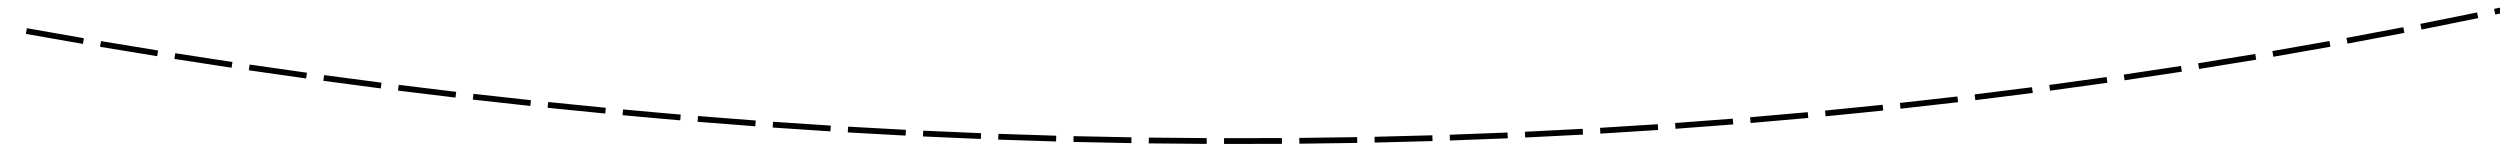 ﻿<?xml version="1.0" encoding="utf-8"?>
<svg version="1.1" xmlns:xlink="http://www.w3.org/1999/xlink" width="864px" height="58px" viewBox="906 898  864 58" xmlns="http://www.w3.org/2000/svg">
  <g transform="matrix(0.993 -0.122 0.122 0.993 -103 169.971 )">
    <path d="M 964.35 869.214  C 957.948 867.365  951.553 865.49  945.166 863.589  L 944.595 865.506  C 950.987 867.408  957.387 869.285  963.795 871.135  L 964.35 869.214  Z M 989.356 876.293  C 982.935 874.511  976.521 872.704  970.114 870.871  L 969.564 872.793  C 975.976 874.628  982.395 876.437  988.822 878.22  L 989.356 876.293  Z M 1014.436 883.108  C 1007.996 881.395  1001.563 879.655  995.138 877.889  L 994.608 879.818  C 1001.039 881.585  1007.477 883.326  1013.922 885.041  L 1014.436 883.108  Z M 1039.587 889.659  C 1033.129 888.013  1026.678 886.341  1020.234 884.643  L 1019.724 886.577  C 1026.174 888.277  1032.63 889.95  1039.093 891.597  L 1039.587 889.659  Z M 1064.804 895.944  C 1058.33 894.367  1051.862 892.763  1045.4 891.133  L 1044.911 893.072  C 1051.378 894.703  1057.851 896.308  1064.331 897.887  L 1064.804 895.944  Z M 1090.087 901.963  C 1083.596 900.454  1077.112 898.918  1070.633 897.357  L 1070.165 899.301  C 1076.648 900.864  1083.138 902.401  1089.634 903.911  L 1090.087 901.963  Z M 1115.432 907.715  C 1108.926 906.275  1102.425 904.808  1095.931 903.314  L 1095.482 905.263  C 1101.982 906.758  1108.488 908.226  1114.999 909.668  L 1115.432 907.715  Z M 1140.836 913.199  C 1138.178 912.64  1135.521 912.077  1132.865 911.51  C 1129.005 910.684  1125.146 909.849  1121.289 909.005  L 1120.862 910.959  C 1124.721 911.804  1128.583 912.639  1132.447 913.465  C 1135.105 914.034  1137.765 914.597  1140.425 915.156  L 1140.836 913.199  Z M 1166.299 918.395  C 1159.763 917.1  1153.232 915.776  1146.707 914.424  L 1146.301 916.382  C 1152.832 917.736  1159.368 919.061  1165.911 920.357  L 1166.299 918.395  Z M 1191.821 923.3  C 1185.27 922.079  1178.724 920.83  1172.184 919.553  L 1171.801 921.516  C 1178.346 922.794  1184.898 924.045  1191.455 925.266  L 1191.821 923.3  Z M 1217.397 927.912  C 1210.832 926.767  1204.273 925.593  1197.718 924.39  L 1197.357 926.357  C 1203.917 927.561  1210.483 928.736  1217.053 929.882  L 1217.397 927.912  Z M 1243.024 932.231  C 1236.446 931.161  1229.874 930.062  1223.306 928.935  L 1222.968 930.906  C 1229.541 932.034  1236.12 933.134  1242.703 934.205  L 1243.024 932.231  Z M 1268.698 936.257  C 1262.109 935.262  1255.525 934.239  1248.945 933.186  L 1248.629 935.161  C 1255.215 936.214  1261.805 937.239  1268.4 938.234  L 1268.698 936.257  Z M 1294.418 939.988  C 1287.818 939.069  1281.222 938.121  1274.63 937.144  L 1274.337 939.122  C 1280.934 940.1  1287.536 941.049  1294.142 941.969  L 1294.418 939.988  Z M 1320.178 943.425  C 1313.568 942.582  1306.961 941.709  1300.359 940.807  L 1300.088 942.789  C 1306.696 943.691  1313.309 944.565  1319.925 945.409  L 1320.178 943.425  Z M 1345.976 946.569  C 1345.231 946.482  1344.486 946.395  1343.742 946.307  C 1337.868 945.62  1331.996 944.909  1326.128 944.176  L 1325.88 946.161  C 1331.753 946.895  1337.629 947.605  1343.508 948.293  C 1344.254 948.381  1344.999 948.469  1345.744 948.556  L 1345.976 946.569  Z M 1371.806 949.426  C 1365.179 948.734  1358.554 948.011  1351.934 947.257  L 1351.707 949.244  C 1358.334 949.999  1364.965 950.723  1371.599 951.415  L 1371.806 949.426  Z M 1397.669 951.964  C 1391.034 951.354  1384.401 950.713  1377.772 950.04  L 1377.57 952.03  C 1384.206 952.703  1390.845 953.345  1397.486 953.956  L 1397.669 951.964  Z M 1423.562 954.182  C 1416.919 953.654  1410.279 953.095  1403.642 952.504  L 1403.465 954.496  C 1410.108 955.088  1416.755 955.648  1423.404 956.176  L 1423.562 954.182  Z M 1449.48 956.08  C 1442.832 955.635  1436.185 955.157  1429.541 954.649  L 1429.388 956.643  C 1436.039 957.152  1442.691 957.63  1449.346 958.076  L 1449.48 956.08  Z M 1475.42 957.659  C 1468.766 957.295  1462.114 956.9  1455.464 956.473  L 1455.336 958.469  C 1461.992 958.896  1468.651 959.292  1475.31 959.656  L 1475.42 957.659  Z M 1501.377 958.916  C 1494.719 958.635  1488.063 958.322  1481.408 957.977  L 1481.305 959.975  C 1487.966 960.32  1494.628 960.633  1501.292 960.915  L 1501.377 958.916  Z M 1527.347 959.854  C 1520.687 959.654  1514.027 959.424  1507.369 959.161  L 1507.29 961.16  C 1513.955 961.422  1520.621 961.653  1527.287 961.853  L 1527.347 959.854  Z M 1553.327 960.47  C 1546.665 960.353  1540.003 960.204  1533.342 960.024  L 1533.288 962.024  C 1539.955 962.204  1546.623 962.353  1553.292 962.47  L 1553.327 960.47  Z M 1579.313 960.765  C 1572.65 960.731  1565.987 960.665  1559.324 960.567  L 1559.294 962.566  C 1565.964 962.664  1572.633 962.731  1579.303 962.765  L 1579.313 960.765  Z M 1605.301 960.74  C 1598.637 960.788  1591.974 960.804  1585.31 960.788  L 1585.306 962.788  C 1591.975 962.804  1598.645 962.788  1605.315 962.74  L 1605.301 960.74  Z M 1631.286 960.394  C 1624.624 960.524  1617.961 960.622  1611.298 960.689  L 1611.318 962.689  C 1617.987 962.622  1624.656 962.524  1631.325 962.394  L 1631.286 960.394  Z M 1657.265 959.727  C 1650.605 959.939  1643.944 960.12  1637.282 960.268  L 1637.326 962.268  C 1643.995 962.119  1650.662 961.938  1657.328 961.726  L 1657.265 959.727  Z M 1683.233 958.739  C 1676.576 959.033  1669.918 959.296  1663.259 959.527  L 1663.328 961.526  C 1669.994 961.295  1676.659 961.032  1683.322 960.737  L 1683.233 958.739  Z M 1709.188 957.431  C 1702.535 957.807  1695.881 958.152  1689.224 958.466  L 1689.318 960.463  C 1695.981 960.15  1702.642 959.804  1709.301 959.427  L 1709.188 957.431  Z M 1735.124 955.802  C 1728.477 956.261  1721.827 956.688  1715.175 957.083  L 1715.294 959.08  C 1721.952 958.684  1728.608 958.256  1735.262 957.797  L 1735.124 955.802  Z M 1761.038 953.852  C 1760.831 953.869  1760.625 953.886  1760.419 953.903  C 1753.984 954.425  1747.546 954.918  1741.107 955.38  L 1741.25 957.375  C 1747.696 956.912  1754.14 956.419  1760.581 955.897  C 1760.788 955.88  1760.995 955.863  1761.202 955.846  L 1761.038 953.852  Z M 1786.924 951.558  C 1780.29 952.187  1773.653 952.785  1767.014 953.351  L 1767.184 955.344  C 1773.83 954.777  1780.473 954.179  1787.113 953.549  L 1786.924 951.558  Z M 1812.779 948.944  C 1806.154 949.655  1799.525 950.335  1792.893 950.983  L 1793.088 952.974  C 1799.726 952.325  1806.361 951.644  1812.993 950.933  L 1812.779 948.944  Z M 1838.601 946.011  C 1831.985 946.804  1825.365 947.565  1818.741 948.295  L 1818.96 950.283  C 1825.59 949.553  1832.216 948.791  1838.839 947.997  L 1838.601 946.011  Z M 1864.384 942.759  C 1857.778 943.634  1851.168 944.477  1844.554 945.289  L 1844.798 947.274  C 1851.418 946.462  1858.034 945.618  1864.647 944.742  L 1864.384 942.759  Z M 1890.125 939.19  C 1883.531 940.146  1876.932 941.071  1870.328 941.964  L 1870.596 943.946  C 1877.206 943.052  1883.811 942.126  1890.412 941.169  L 1890.125 939.19  Z M 1915.82 935.302  C 1909.238 936.34  1902.651 937.346  1896.059 938.321  L 1896.352 940.299  C 1902.95 939.324  1909.543 938.316  1916.132 937.278  L 1915.82 935.302  Z M 1941.465 931.098  C 1934.897 932.217  1928.322 933.304  1921.743 934.36  L 1922.06 936.335  C 1928.646 935.278  1935.226 934.189  1941.801 933.07  L 1941.465 931.098  Z M 1967.057 926.578  C 1960.502 927.777  1953.942 928.946  1947.376 930.083  L 1947.717 932.054  C 1954.289 930.915  1960.856 929.746  1967.417 928.545  L 1967.057 926.578  Z M 1992.59 921.741  C 1986.051 923.022  1979.506 924.271  1972.954 925.49  L 1973.32 927.456  C 1979.877 926.236  1986.429 924.986  1992.975 923.704  L 1992.59 921.741  Z M 2018.062 916.59  C 2011.539 917.951  2005.01 919.281  1998.474 920.581  L 1998.864 922.542  C 2005.406 921.242  2011.941 919.91  2018.471 918.548  L 2018.062 916.59  Z M 2043.468 911.125  C 2036.963 912.566  2030.45 913.977  2023.931 915.357  L 2024.345 917.313  C 2030.87 915.932  2037.389 914.52  2043.901 913.077  L 2043.468 911.125  Z M 2068.805 905.346  C 2062.318 906.868  2055.823 908.359  2049.322 909.819  L 2049.76 911.77  C 2056.268 910.309  2062.768 908.817  2069.262 907.293  L 2068.805 905.346  Z M 2094.069 899.255  C 2087.601 900.857  2081.125 902.428  2074.642 903.968  L 2075.104 905.914  C 2081.594 904.372  2088.075 902.8  2094.55 901.197  L 2094.069 899.255  Z M 2119.255 892.853  C 2112.807 894.534  2106.352 896.185  2099.888 897.805  L 2100.374 899.745  C 2106.844 898.124  2113.306 896.471  2119.76 894.788  L 2119.255 892.853  Z M 2144.361 886.14  C 2137.934 887.901  2131.499 889.631  2125.056 891.331  L 2125.566 893.265  C 2132.016 891.563  2138.457 889.831  2144.889 888.069  L 2144.361 886.14  Z M 2169.381 879.117  C 2162.977 880.957  2156.564 882.767  2150.142 884.546  L 2150.677 886.474  C 2157.104 884.693  2163.523 882.881  2169.934 881.039  L 2169.381 879.117  Z M 2194.325 871.819  C 2187.94 873.726  2181.547 875.606  2175.145 877.457  L 2175.701 879.379  C 2182.108 877.525  2188.507 875.644  2194.897 873.735  L 2194.325 871.819  Z M 2219.183 864.236  C 2212.82 866.217  2206.449 868.169  2200.069 870.094  L 2200.647 872.009  C 2207.032 870.083  2213.409 868.128  2219.777 866.146  L 2219.183 864.236  Z M 2243.952 856.37  C 2237.612 858.423  2231.264 860.449  2224.907 862.446  L 2225.506 864.354  C 2231.869 862.355  2238.223 860.328  2244.568 858.273  L 2243.952 856.37  Z M 2268.63 848.221  C 2262.314 850.346  2255.989 852.444  2249.655 854.514  L 2250.276 856.415  C 2256.616 854.343  2262.946 852.244  2269.268 850.116  L 2268.63 848.221  Z M 2293.212 839.789  C 2286.922 841.987  2280.621 844.157  2274.311 846.3  L 2274.954 848.194  C 2281.27 846.049  2287.576 843.877  2293.872 841.677  L 2293.212 839.789  Z M 2317.697 831.077  C 2311.432 833.347  2305.157 835.589  2298.871 837.804  L 2299.536 839.69  C 2305.827 837.474  2312.107 835.23  2318.378 832.958  L 2317.697 831.077  Z M 2342.08 822.086  C 2335.842 824.427  2329.592 826.741  2323.333 829.027  L 2324.019 830.906  C 2330.284 828.618  2336.539 826.302  2342.783 823.958  L 2342.08 822.086  Z M 2366.359 812.816  C 2360.148 815.228  2353.925 817.614  2347.693 819.971  L 2348.4 821.842  C 2354.638 819.482  2360.866 817.095  2367.083 814.68  L 2366.359 812.816  Z M 2390.533 803.273  C 2384.628 805.64  2378.714 807.985  2372.791 810.306  C 2372.51 810.417  2372.228 810.527  2371.947 810.637  L 2372.676 812.5  C 2372.958 812.389  2373.239 812.279  2373.521 812.169  C 2379.449 809.845  2385.368 807.499  2391.277 805.129  L 2390.533 803.273  Z M 2414.605 793.475  C 2408.446 796.02  2402.276 798.54  2396.097 801.035  L 2396.846 802.889  C 2403.03 800.392  2409.204 797.87  2415.368 795.323  L 2414.605 793.475  Z M 2438.572 783.424  C 2432.44 786.033  2426.297 788.618  2420.145 791.178  L 2420.913 793.024  C 2427.071 790.462  2433.218 787.876  2439.355 785.264  L 2438.572 783.424  Z M 2462.431 773.12  C 2456.327 775.794  2450.213 778.444  2444.087 781.068  L 2444.875 782.907  C 2451.005 780.28  2457.125 777.628  2463.234 774.952  L 2462.431 773.12  Z M 2486.181 762.566  C 2480.106 765.304  2474.019 768.018  2467.922 770.707  L 2468.729 772.537  C 2474.831 769.846  2480.923 767.13  2487.003 764.389  L 2486.181 762.566  Z M 2509.818 751.762  C 2503.772 754.564  2497.715 757.342  2491.646 760.095  L 2492.472 761.916  C 2498.546 759.161  2504.608 756.381  2510.659 753.576  L 2509.818 751.762  Z M 2533.34 740.709  C 2527.324 743.575  2521.296 746.416  2515.257 749.233  L 2516.102 751.046  C 2522.146 748.227  2528.179 745.383  2534.2 742.515  L 2533.34 740.709  Z M 2556.745 729.41  C 2550.759 732.339  2544.761 735.243  2538.752 738.124  L 2539.616 739.927  C 2545.631 737.044  2551.633 734.137  2557.624 731.206  L 2556.745 729.41  Z M 939.419 861.871  C 933.037 859.955  926.662 858.013  920.295 856.045  L 919.705 857.955  C 926.077 859.925  932.456 861.869  938.844 863.787  L 939.419 861.871  Z M 2568.181 723.777  C 2566.165 724.776  2564.148 725.773  2562.129 726.767  L 2563.012 728.561  C 2565.034 727.566  2567.055 726.567  2569.074 725.566  L 2568.181 723.777  Z M 2571.121 731.923  L 2574 722  L 2564.346 718.316  L 2571.121 731.923  Z " fill-rule="nonzero" fill="#000000" stroke="none" />
  </g>
</svg>